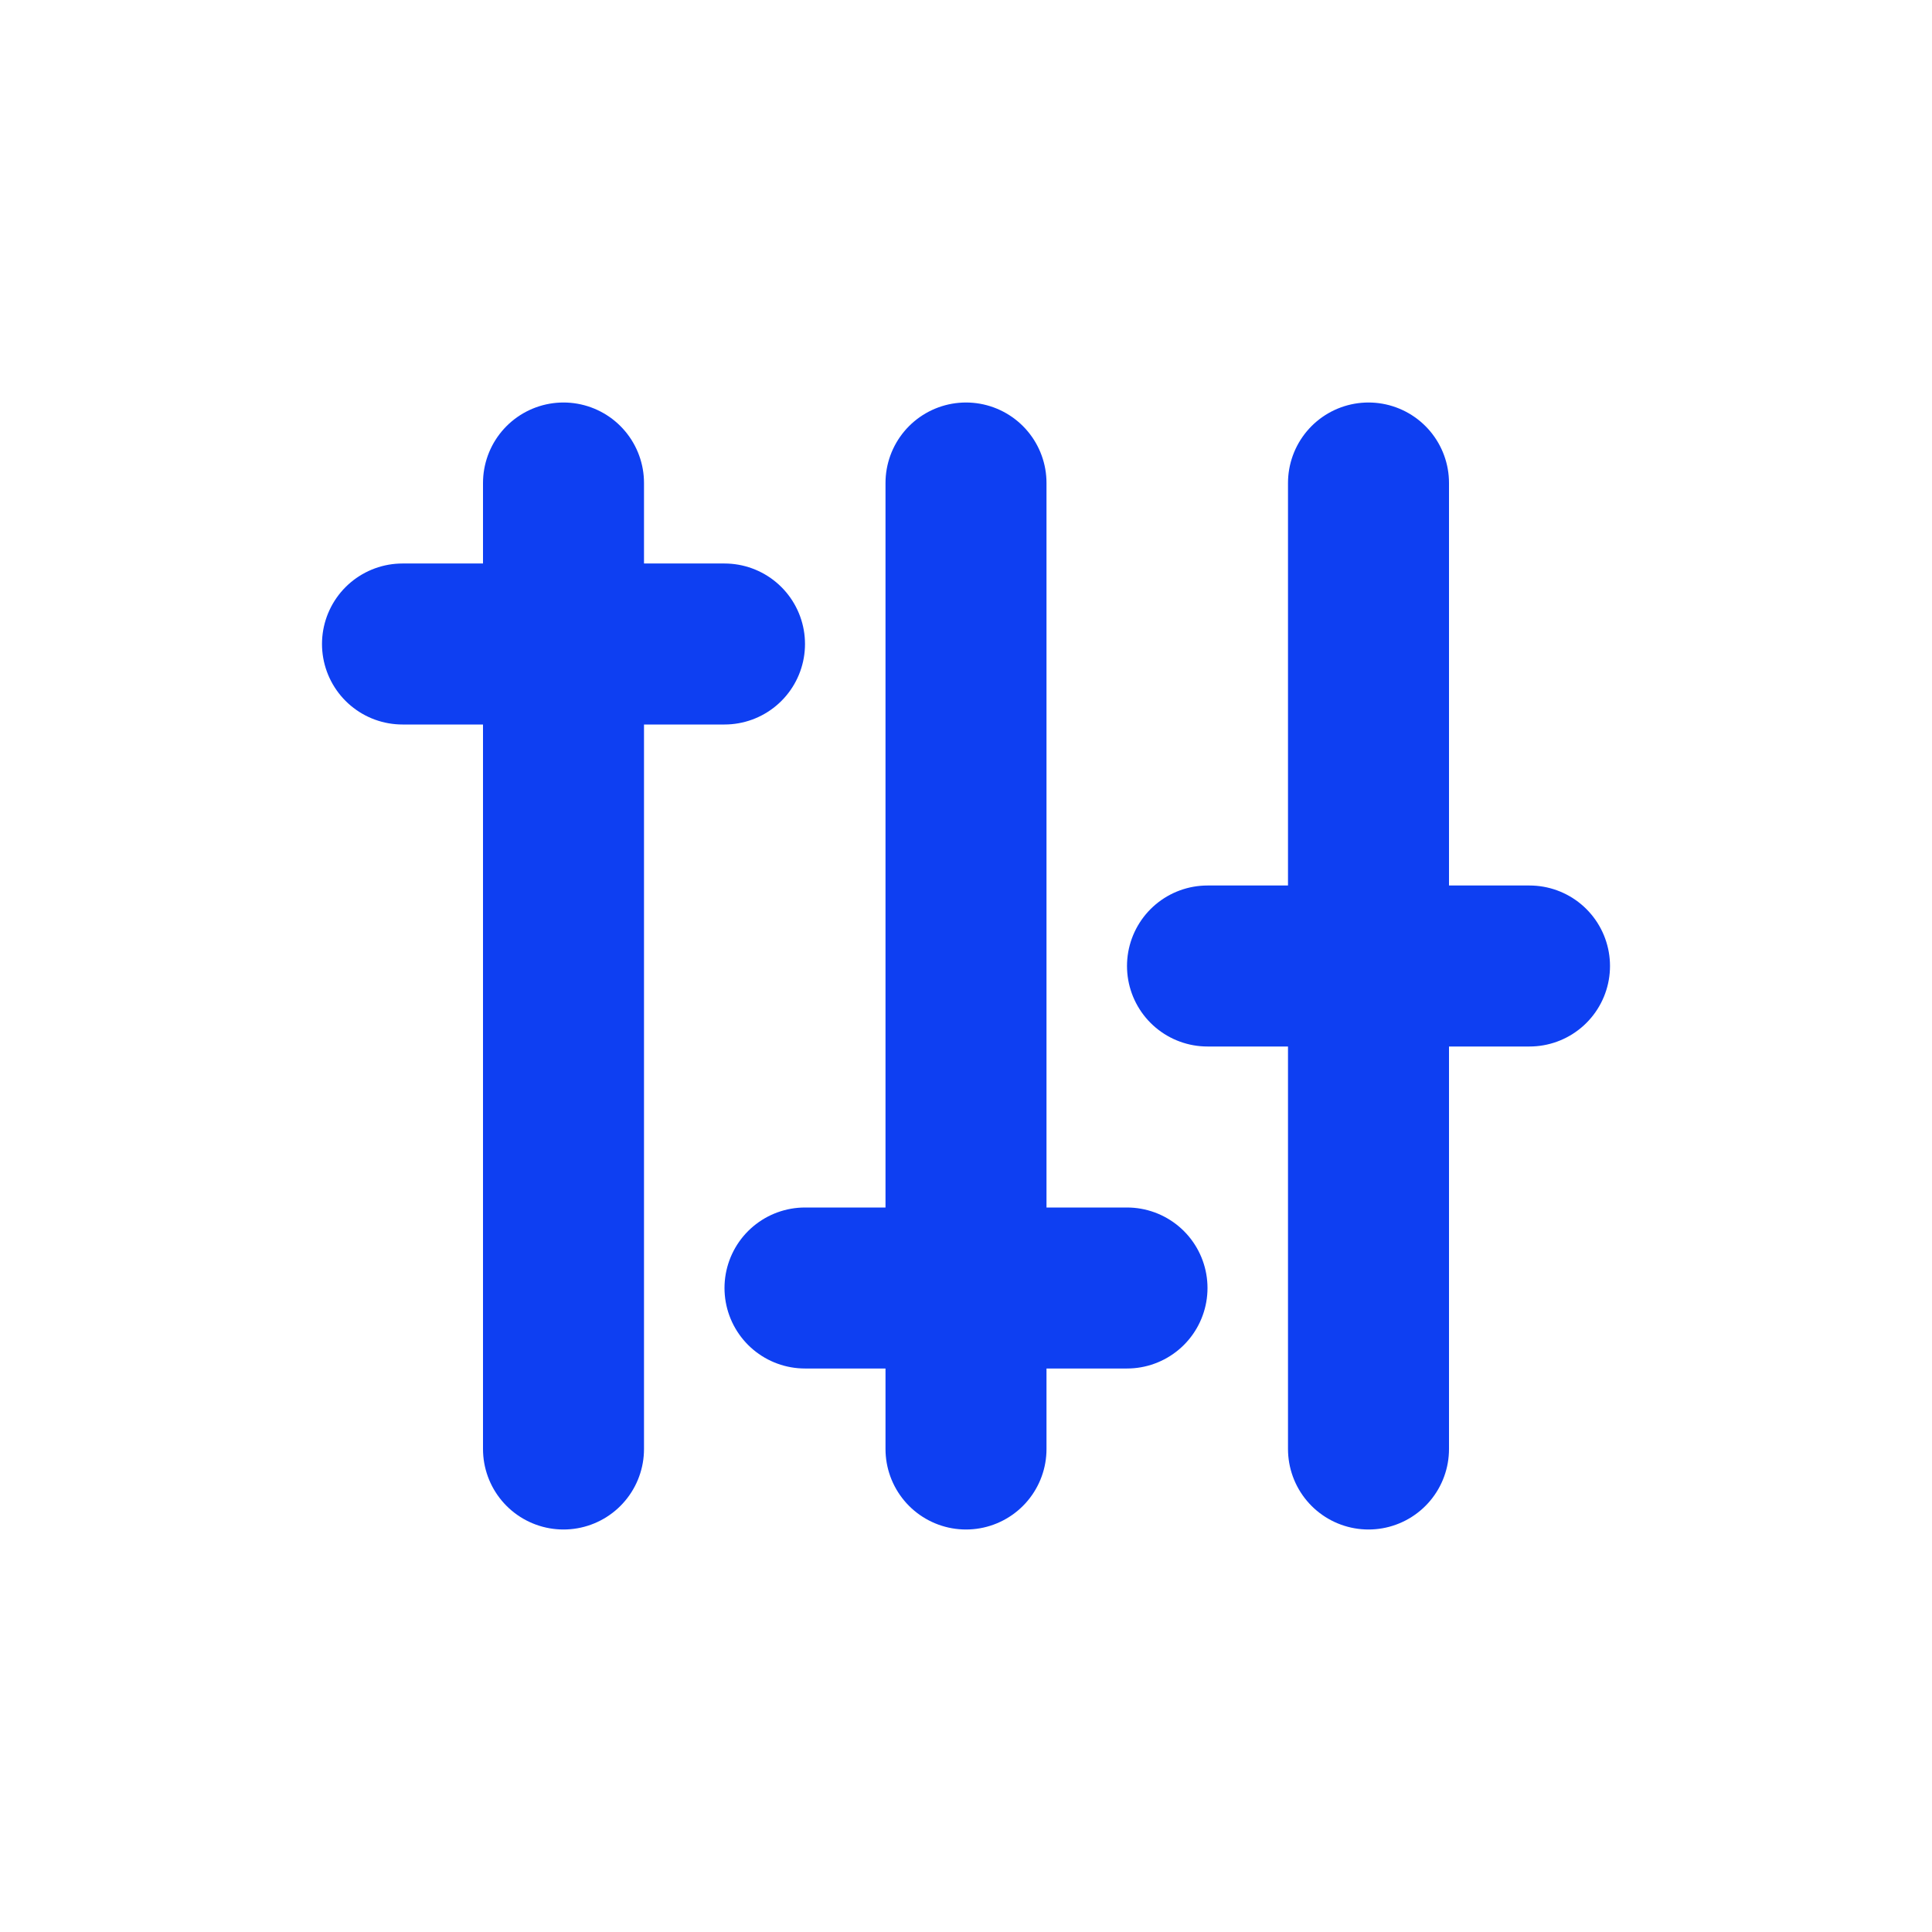<svg xmlns="http://www.w3.org/2000/svg" width="24" height="24" viewBox="0 0 24 24">
  <g fill="none" fill-rule="evenodd" stroke="#0E3FF2" stroke-linecap="round" stroke-width="2">
    <g transform="rotate(90 6 12)">
      <path d="M0 1L12 1M0 6L12 6M0 11L12 11"/>
    </g>
    <path d="M5 8L9 8M10 16L14 16M15 12L19 12"/>
  </g>
</svg>
